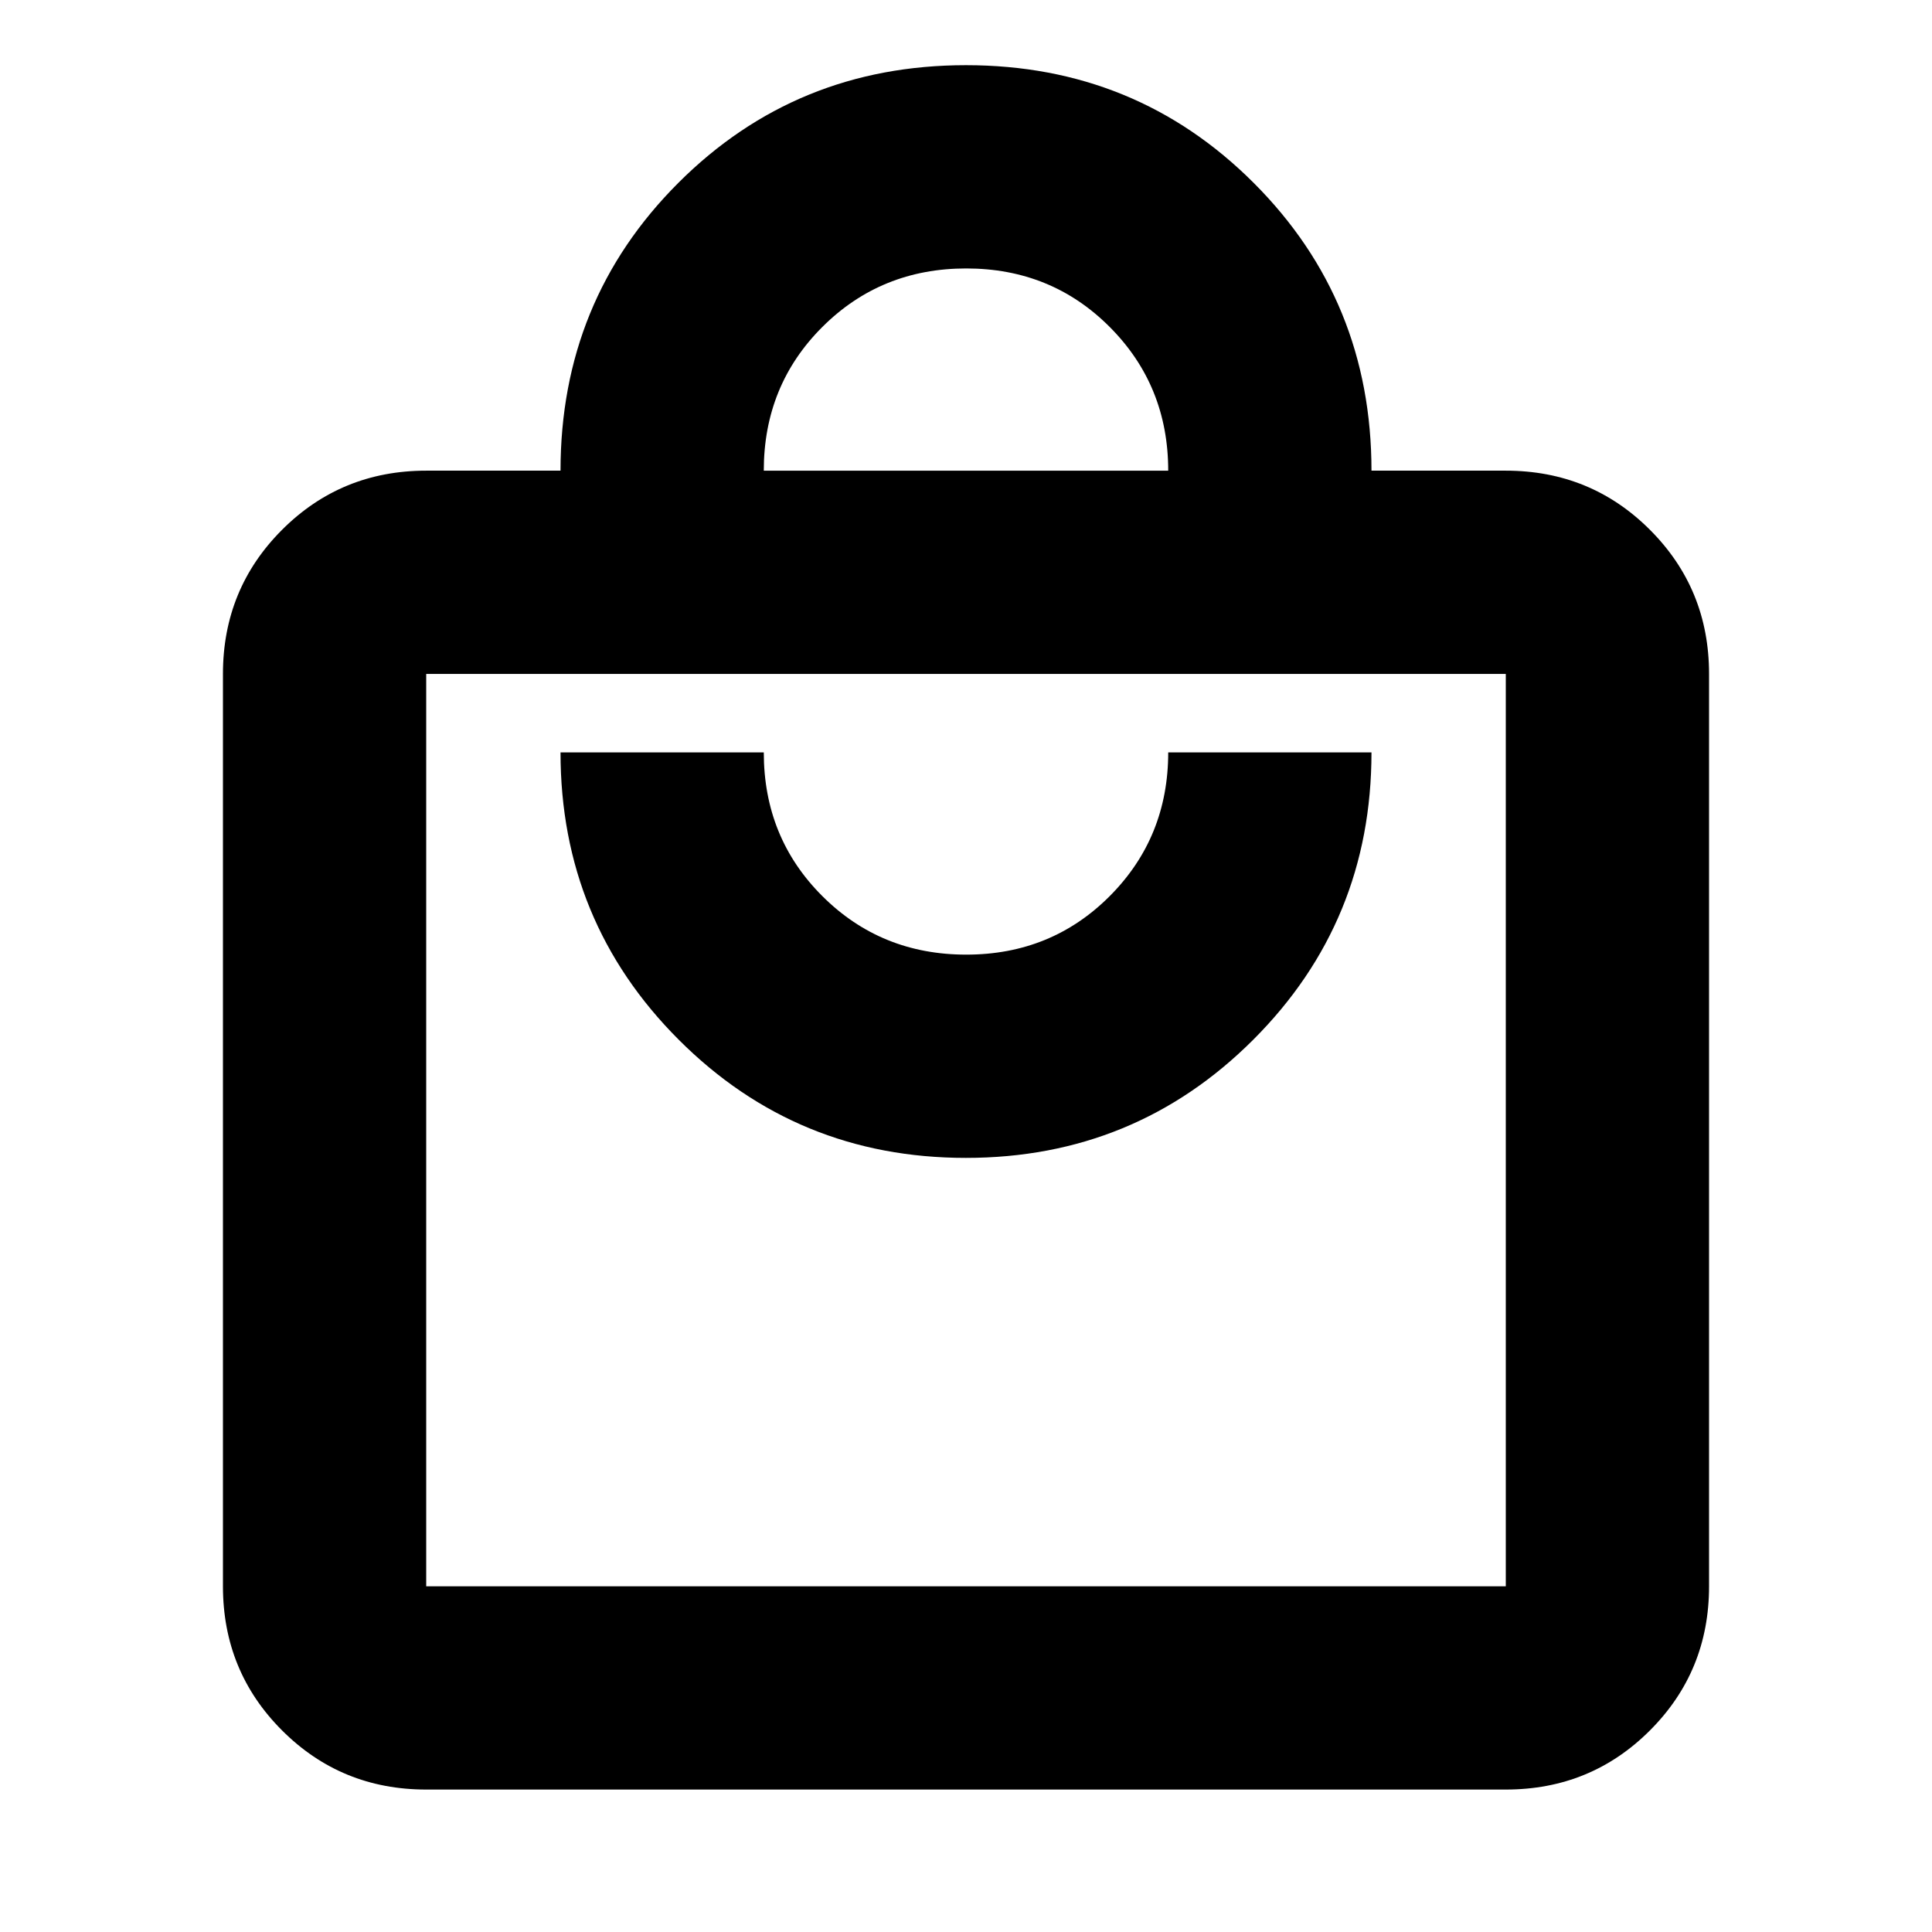 <svg xmlns="http://www.w3.org/2000/svg" height="24" viewBox="0 -960 960 960" width="24"><path d="M211.78-70.78q-42.24 0-71.62-29.38-29.38-29.38-29.38-71.62v-453.35q0-42.24 29.38-71.62 29.38-29.38 71.62-29.38h66.74q0-84.46 58.51-142.97 58.51-58.51 142.97-58.51 84.46 0 142.97 58.51 58.51 58.51 58.51 142.97h66.74q42.24 0 71.62 29.38 29.38 29.38 29.38 71.62v453.35q0 42.24-29.38 71.62-29.38 29.38-71.62 29.38H211.78Zm0-101h536.44v-453.35H211.78v453.35Zm268.15-212.87q84.03 0 142.79-58.71 58.76-58.72 58.76-142.77h-101q0 42.22-29.02 71.35-29.01 29.13-71.34 29.13-42.34 0-71.47-29.05-29.13-29.05-29.13-71.43h-101q0 83.96 58.7 142.72 58.69 58.76 142.71 58.76ZM379.52-726.13h200.96q0-42.22-29.02-71.35-29.01-29.13-71.34-29.13-42.34 0-71.47 29.05-29.13 29.05-29.13 71.43ZM211.78-171.78v-453.35 453.35Z"/></svg>